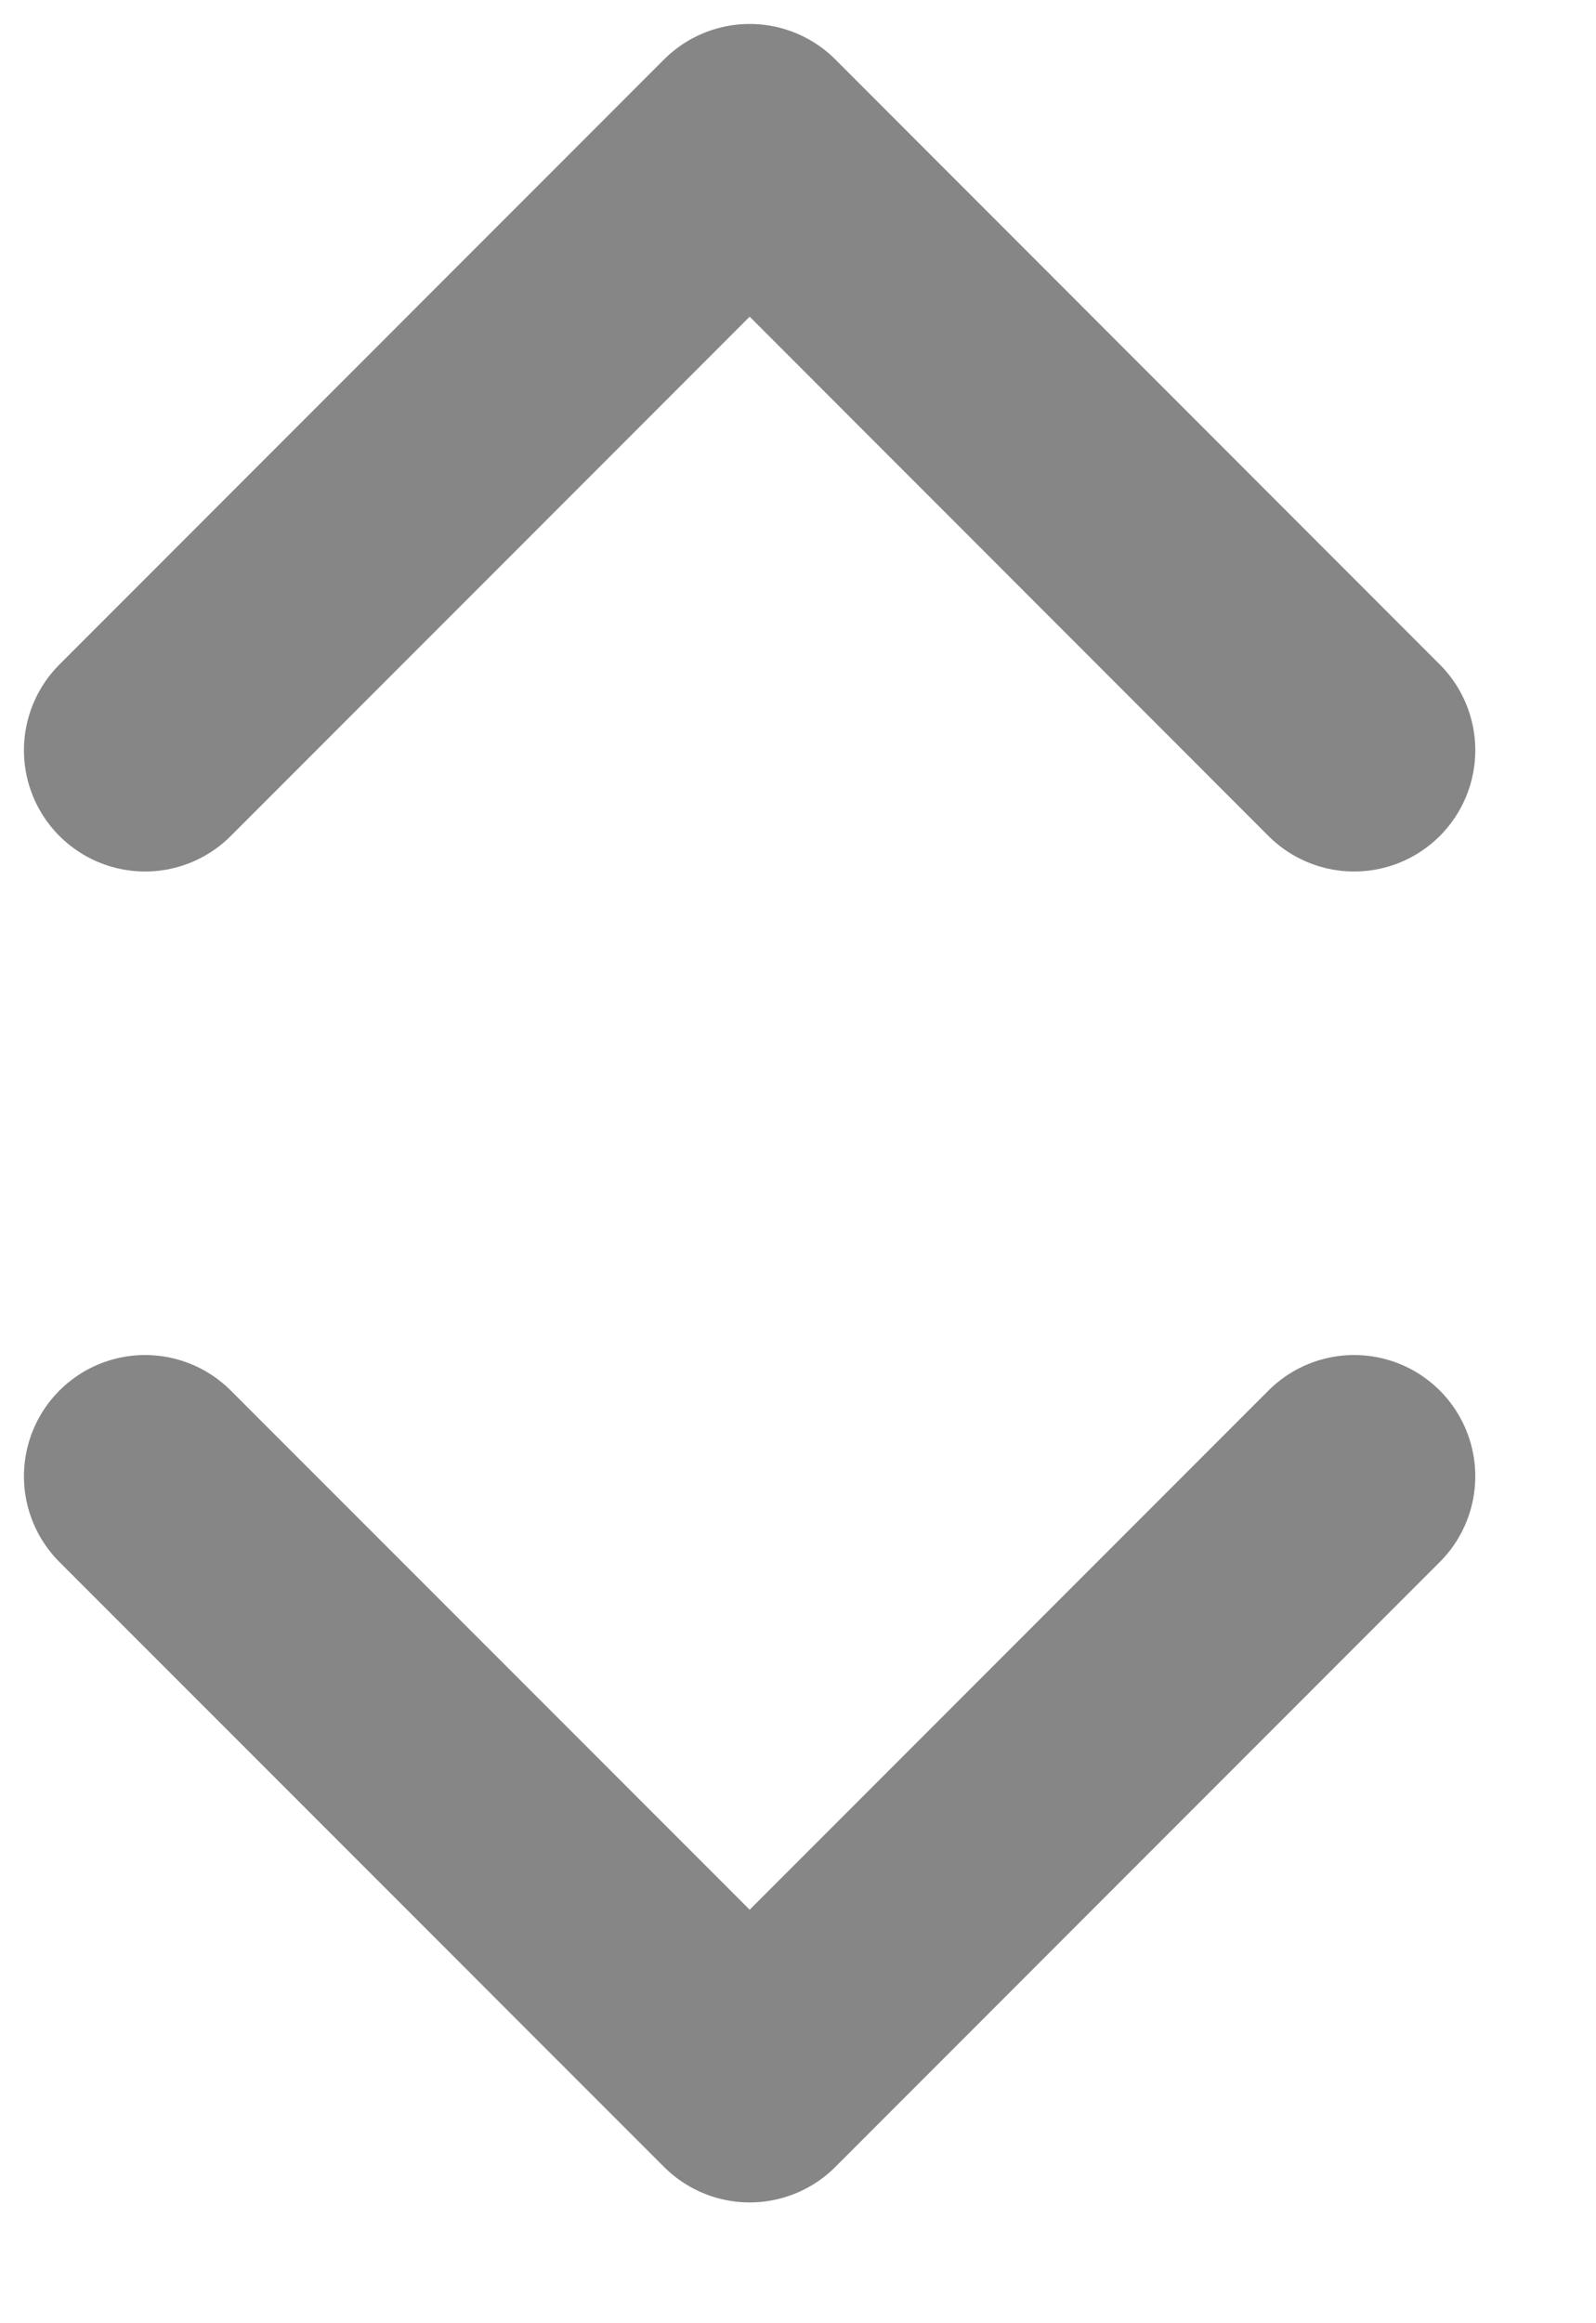 <svg preserveAspectRatio="none" width="100%" height="100%" overflow="visible" style="display: block;" viewBox="0 0 11 16" fill="none" xmlns="http://www.w3.org/2000/svg">
<path id="Icon" d="M1 10.167L5.167 14.333L9.333 10.167M1 5.167L5.167 1L9.333 5.167" stroke="#868686" stroke-width="1.67" stroke-linecap="round" stroke-linejoin="round"/>
</svg>
